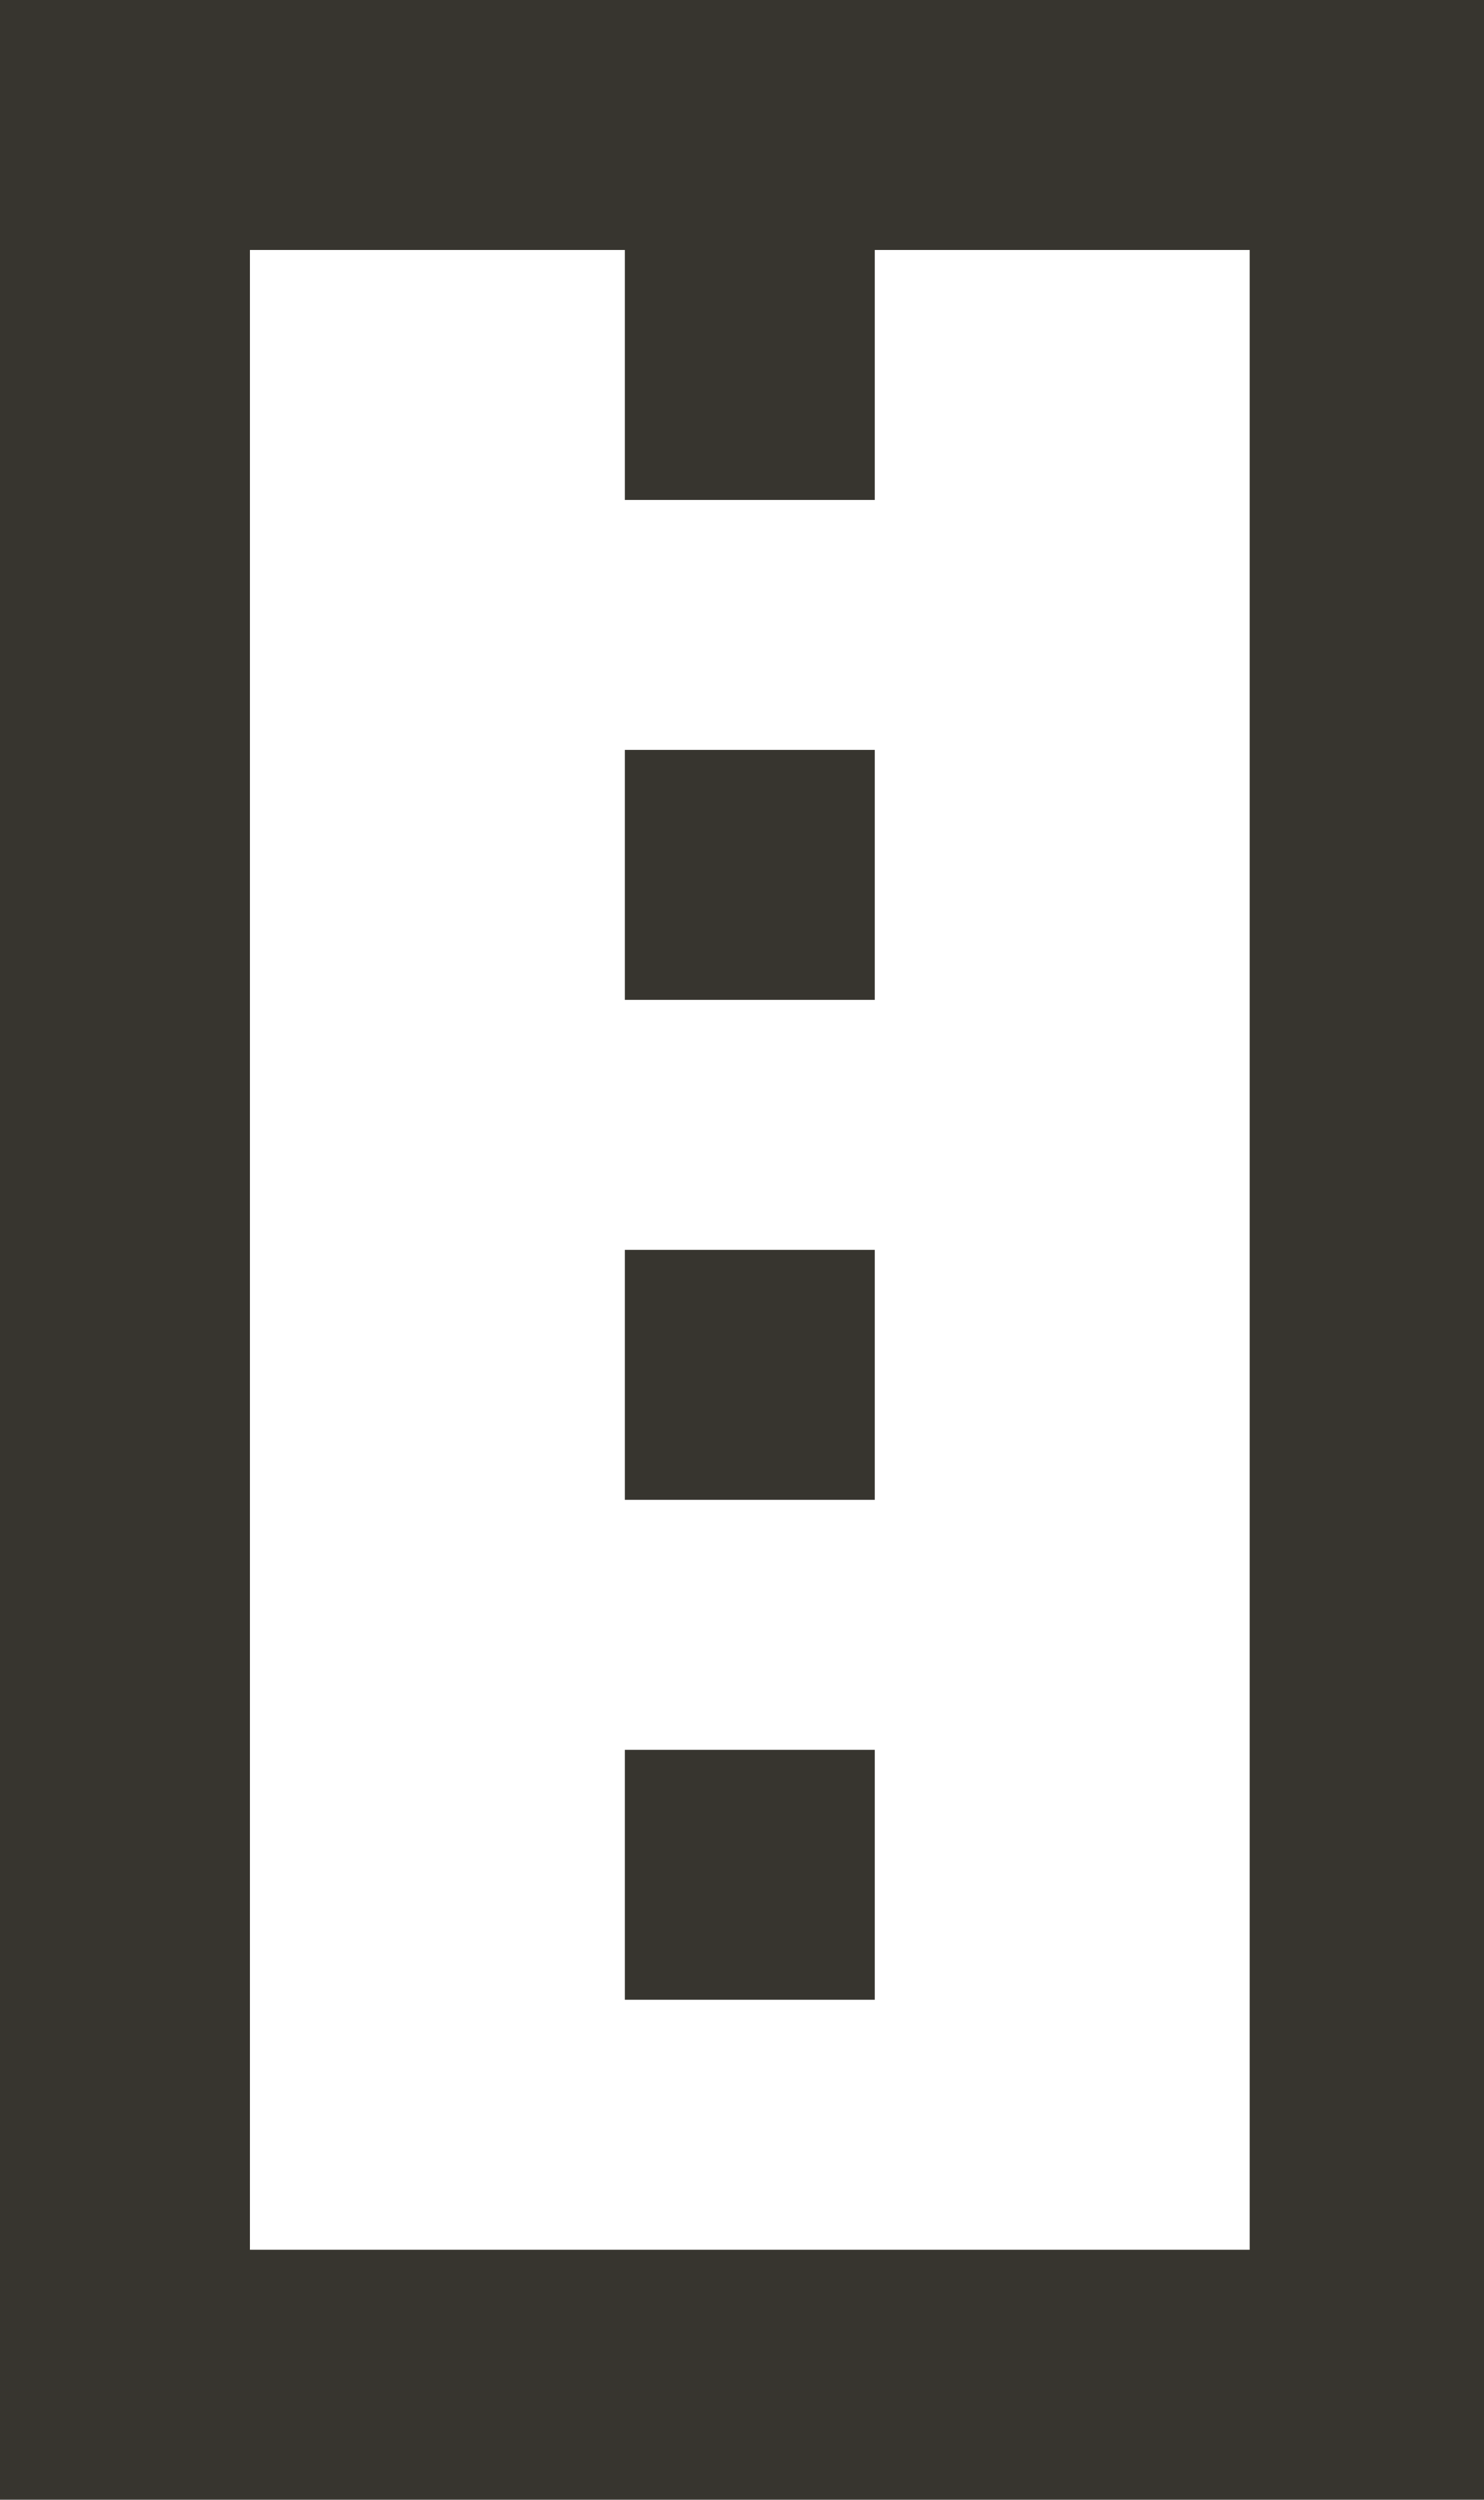 <!-- Generated by IcoMoon.io -->
<svg version="1.1" xmlns="http://www.w3.org/2000/svg" width="19" height="32" viewBox="0 0 19 32">
<title>as-road-1</title>
<path fill="#37352f" d="M16 28.8h-12.8v-25.6h4.8v3.2h3.2v-3.2h4.8v25.6zM0 32h19.2v-32h-19.2v32zM8 12.8v-3.2h3.2v3.2h-3.2zM8 19.2v-3.2h3.2v3.2h-3.2zM8 25.6v-3.2h3.2v3.2h-3.2z"></path>
</svg>
